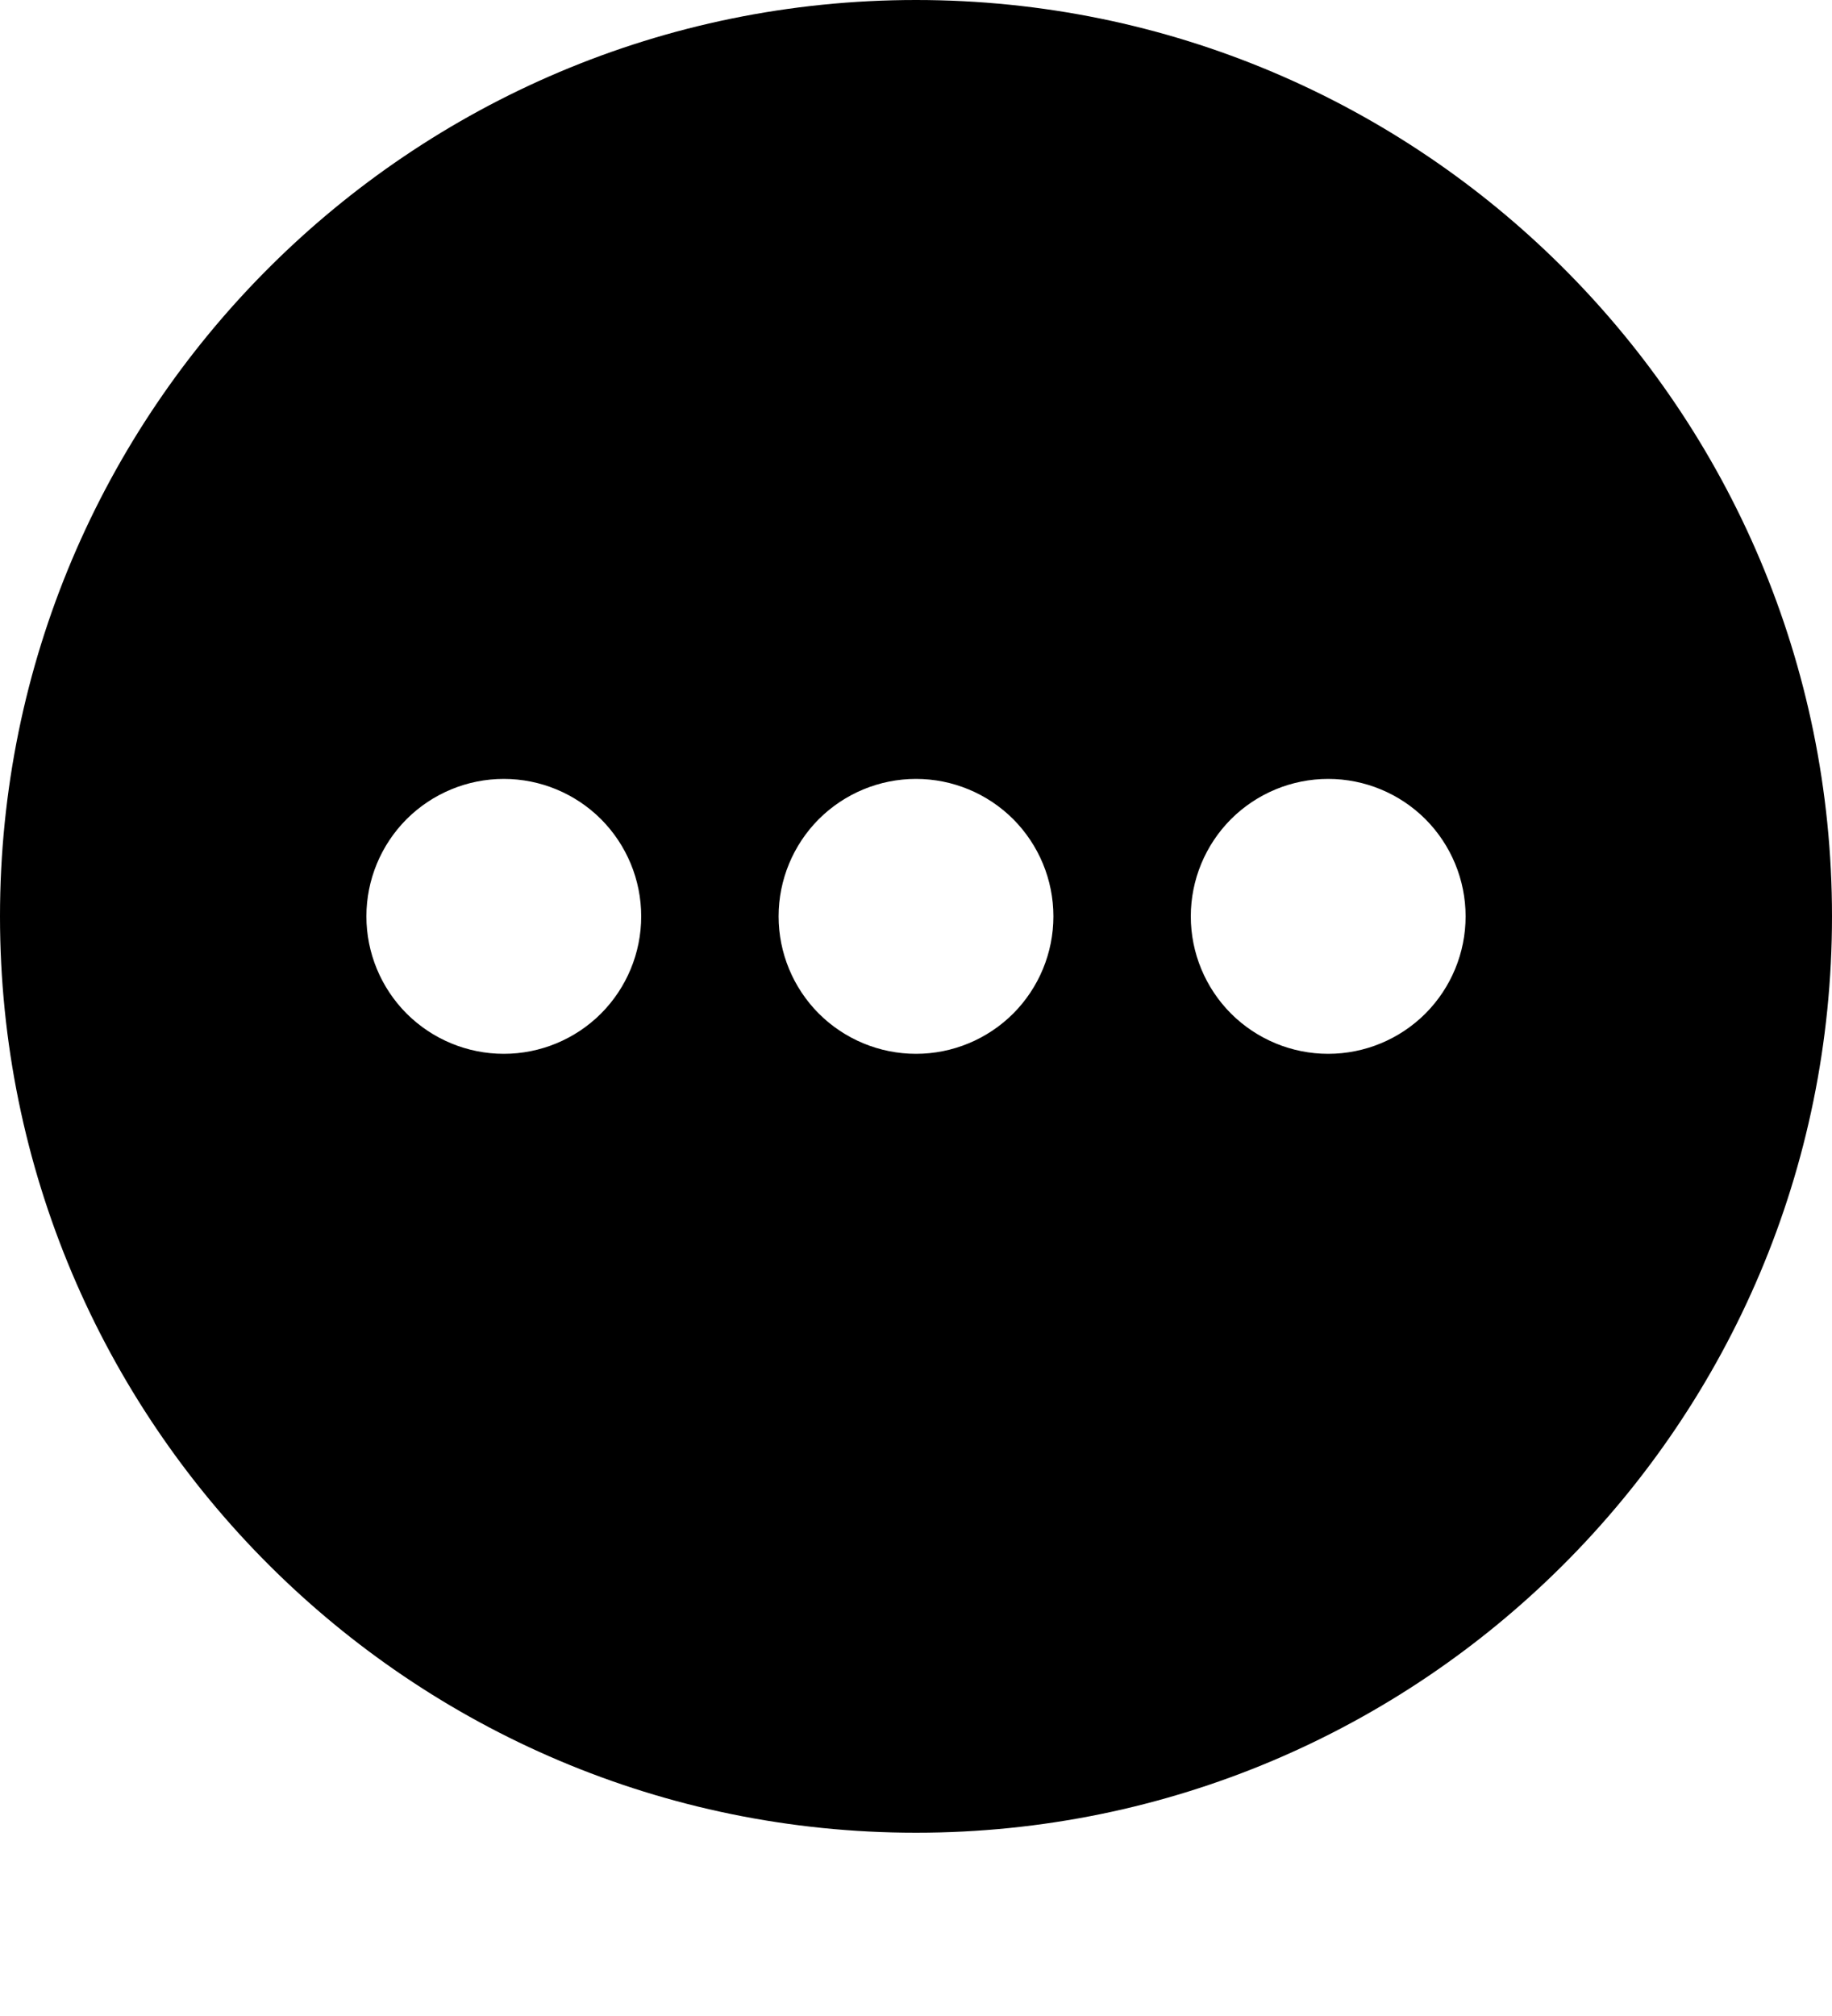 <svg width="20" height="22" viewBox="0 0 20 22" fill="none" xmlns="http://www.w3.org/2000/svg">
<path fill-rule="evenodd" clip-rule="evenodd" d="M10 0C15.523 0 20 4.477 20 10C20 15.523 15.523 20 10 20C4.477 20 0 15.523 0 10C0 4.477 4.477 0 10 0ZM14.5 8.5C14.102 8.5 13.721 8.658 13.439 8.939C13.158 9.221 13 9.602 13 10C13 10.398 13.158 10.779 13.439 11.061C13.721 11.342 14.102 11.5 14.5 11.5C14.898 11.5 15.279 11.342 15.561 11.061C15.842 10.779 16 10.398 16 10C16 9.602 15.842 9.221 15.561 8.939C15.279 8.658 14.898 8.5 14.5 8.5ZM10 8.5C9.602 8.5 9.221 8.658 8.939 8.939C8.658 9.221 8.5 9.602 8.5 10C8.5 10.398 8.658 10.779 8.939 11.061C9.221 11.342 9.602 11.5 10 11.5C10.398 11.5 10.779 11.342 11.061 11.061C11.342 10.779 11.5 10.398 11.5 10C11.5 9.602 11.342 9.221 11.061 8.939C10.779 8.658 10.398 8.5 10 8.5ZM5.5 8.5C5.102 8.5 4.721 8.658 4.439 8.939C4.158 9.221 4 9.602 4 10C4 10.398 4.158 10.779 4.439 11.061C4.721 11.342 5.102 11.5 5.5 11.5C5.898 11.5 6.279 11.342 6.561 11.061C6.842 10.779 7 10.398 7 10C7 9.602 6.842 9.221 6.561 8.939C6.279 8.658 5.898 8.5 5.5 8.5Z" fill="black"/>
</svg>
